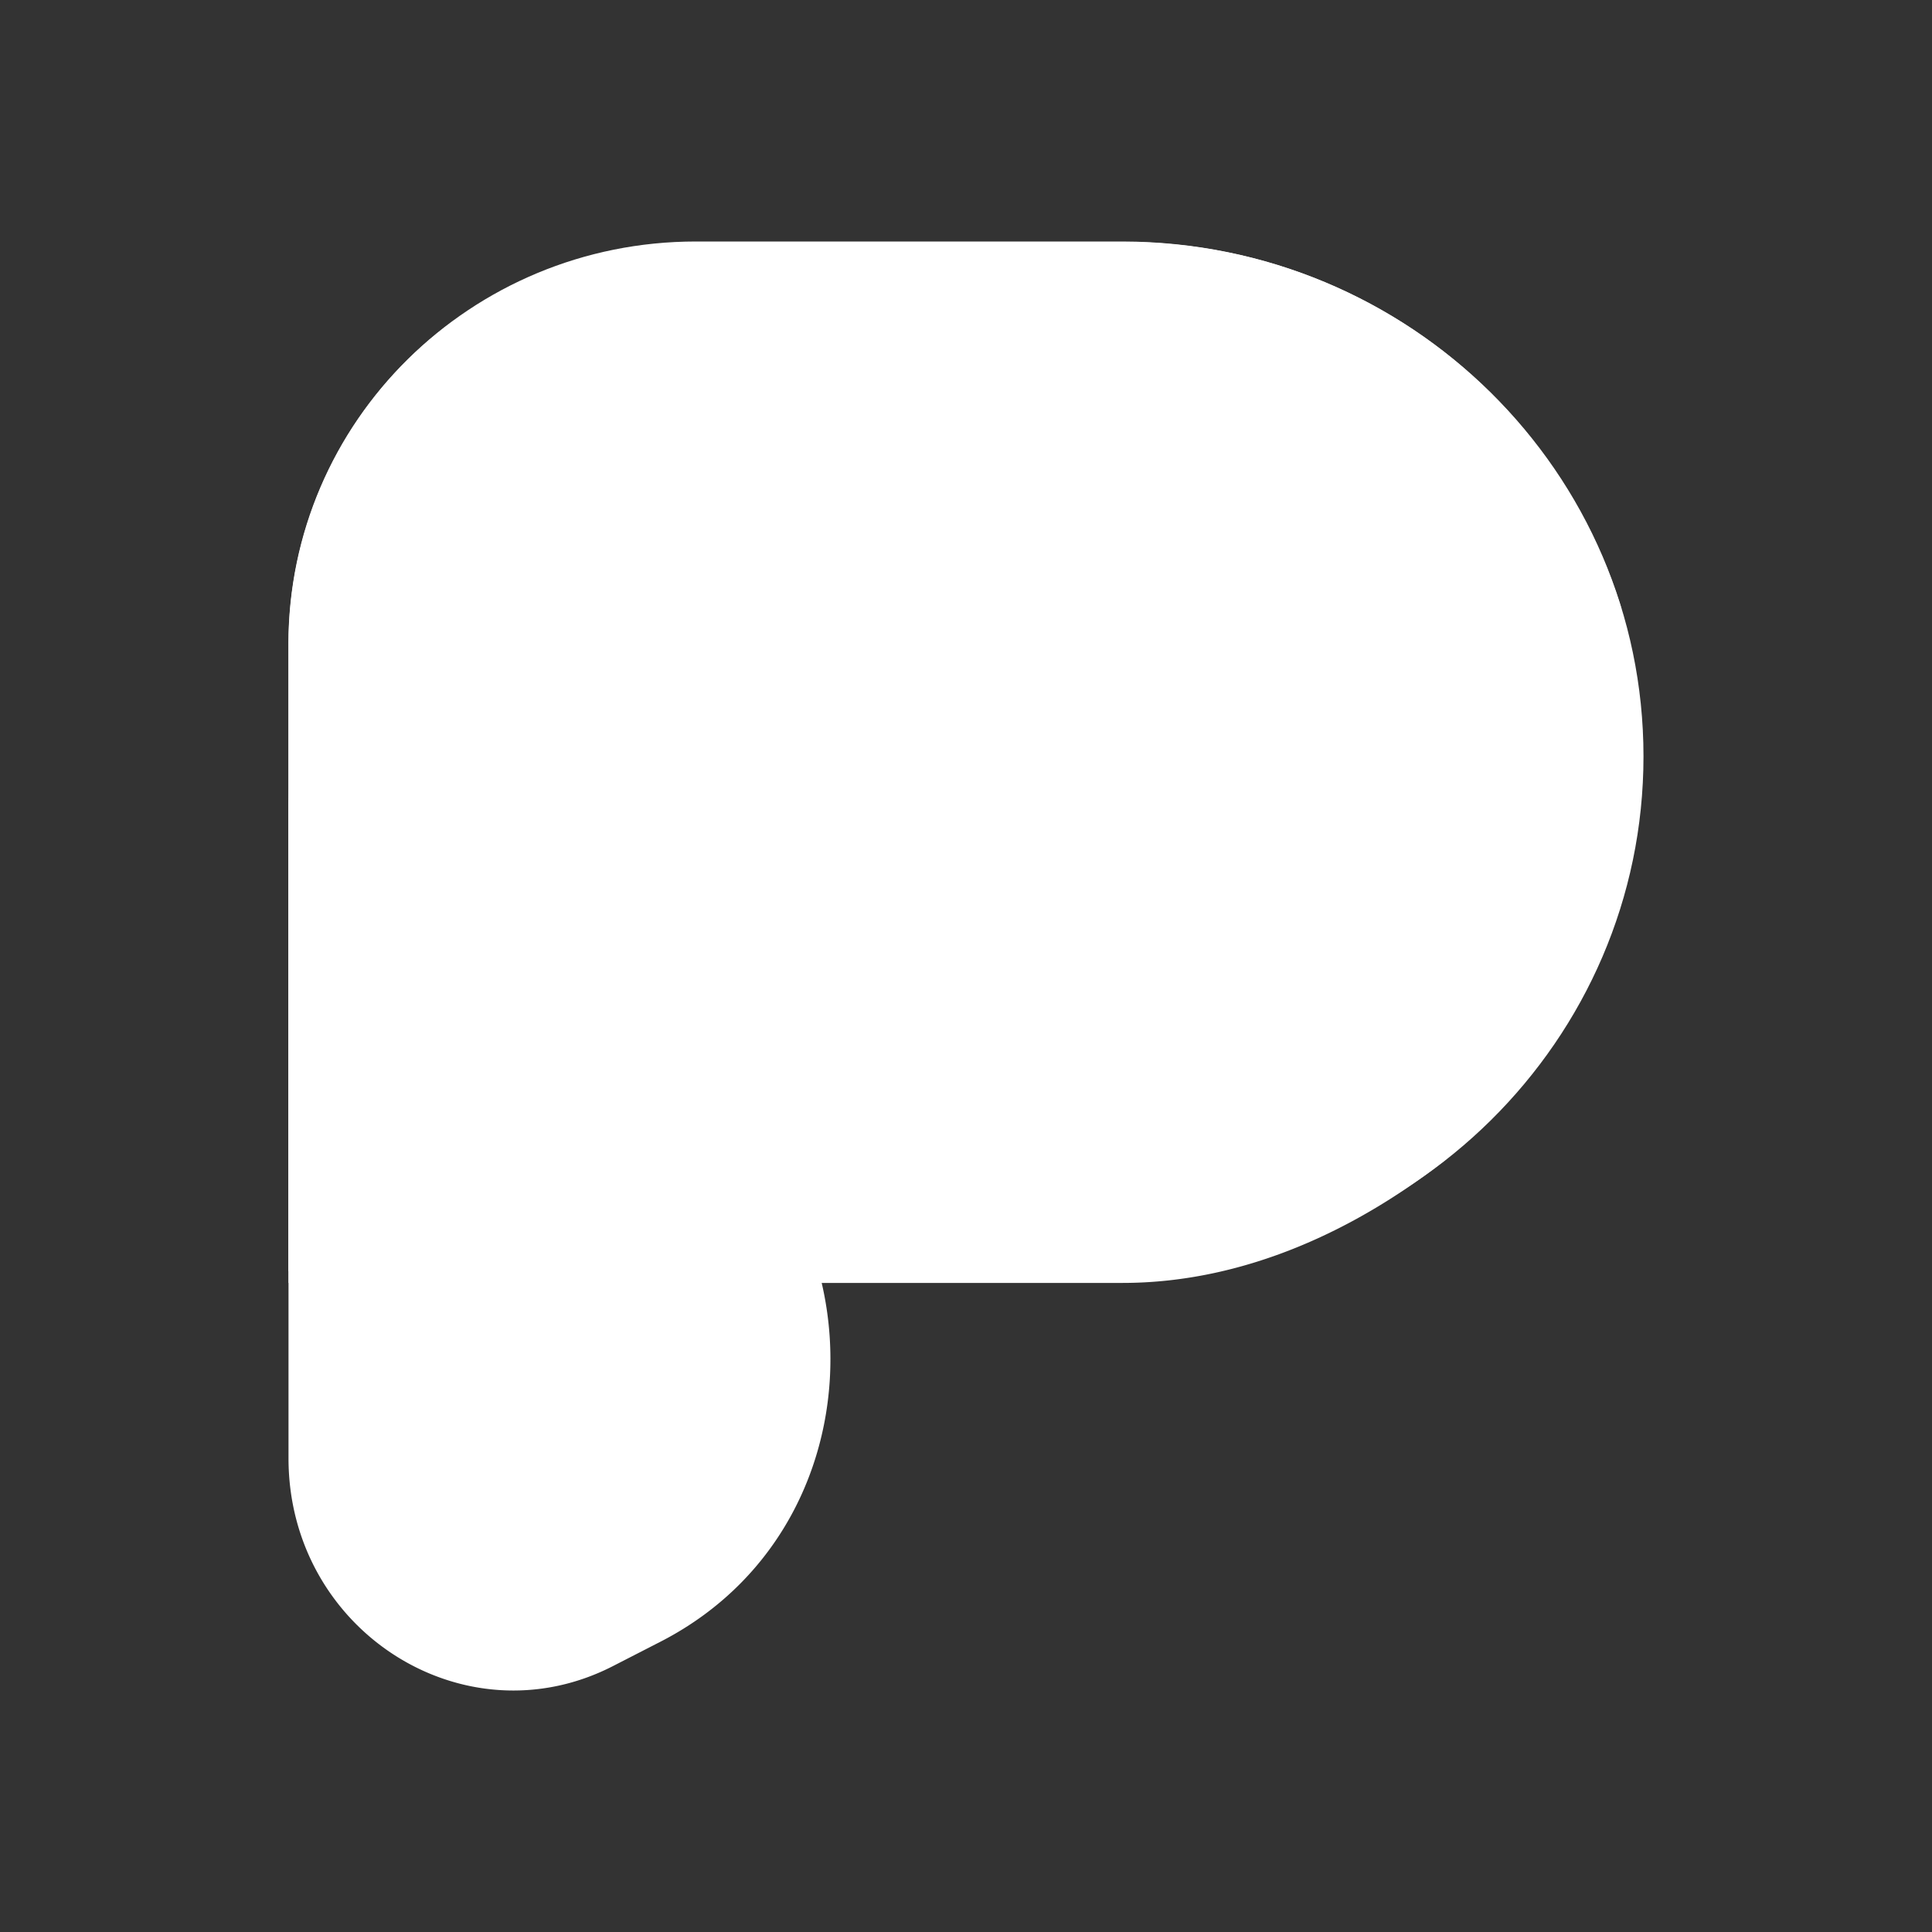 <svg xmlns="http://www.w3.org/2000/svg" width="24" height="24" fill="none" viewBox="0 0 24 24">
    <rect x="0" y="0" width="24" height="24" fill="#333333" stroke="none"/>
    <path fill="#fff" d="M13.945 15.792H3.583V7.997C3.584 5.235 5.848 3 8.645 3h5.3c3.569.006 6.471 2.867 6.471 6.396s-2.902 6.396-6.472 6.396"/>
    <path fill="#fff" d="M8.761 8.119c-3.169-1.567-3.424-3.134-3.146-4.12a4.97 4.97 0 0 0-2.031 4.004v7.934h10.36c1.527 0 2.926-.673 4.023-1.538-.54-3.784-4.876-4.144-9.206-6.28"/>
    <path fill="#fff" d="M3.584 9.751v8.364c0 2.136 2.177 3.53 4.028 2.583l.61-.313c3.018-1.567 2.704-6.124-.494-7.232-2.292-.778-4.144-1.3-4.144-3.402m5.839-6.746c.755.83 2.357 1.88 5.816 2.554a13.6 13.6 0 0 1 4.905 2.008 6.47 6.47 0 0 0-6.2-4.562z"/>
</svg>
